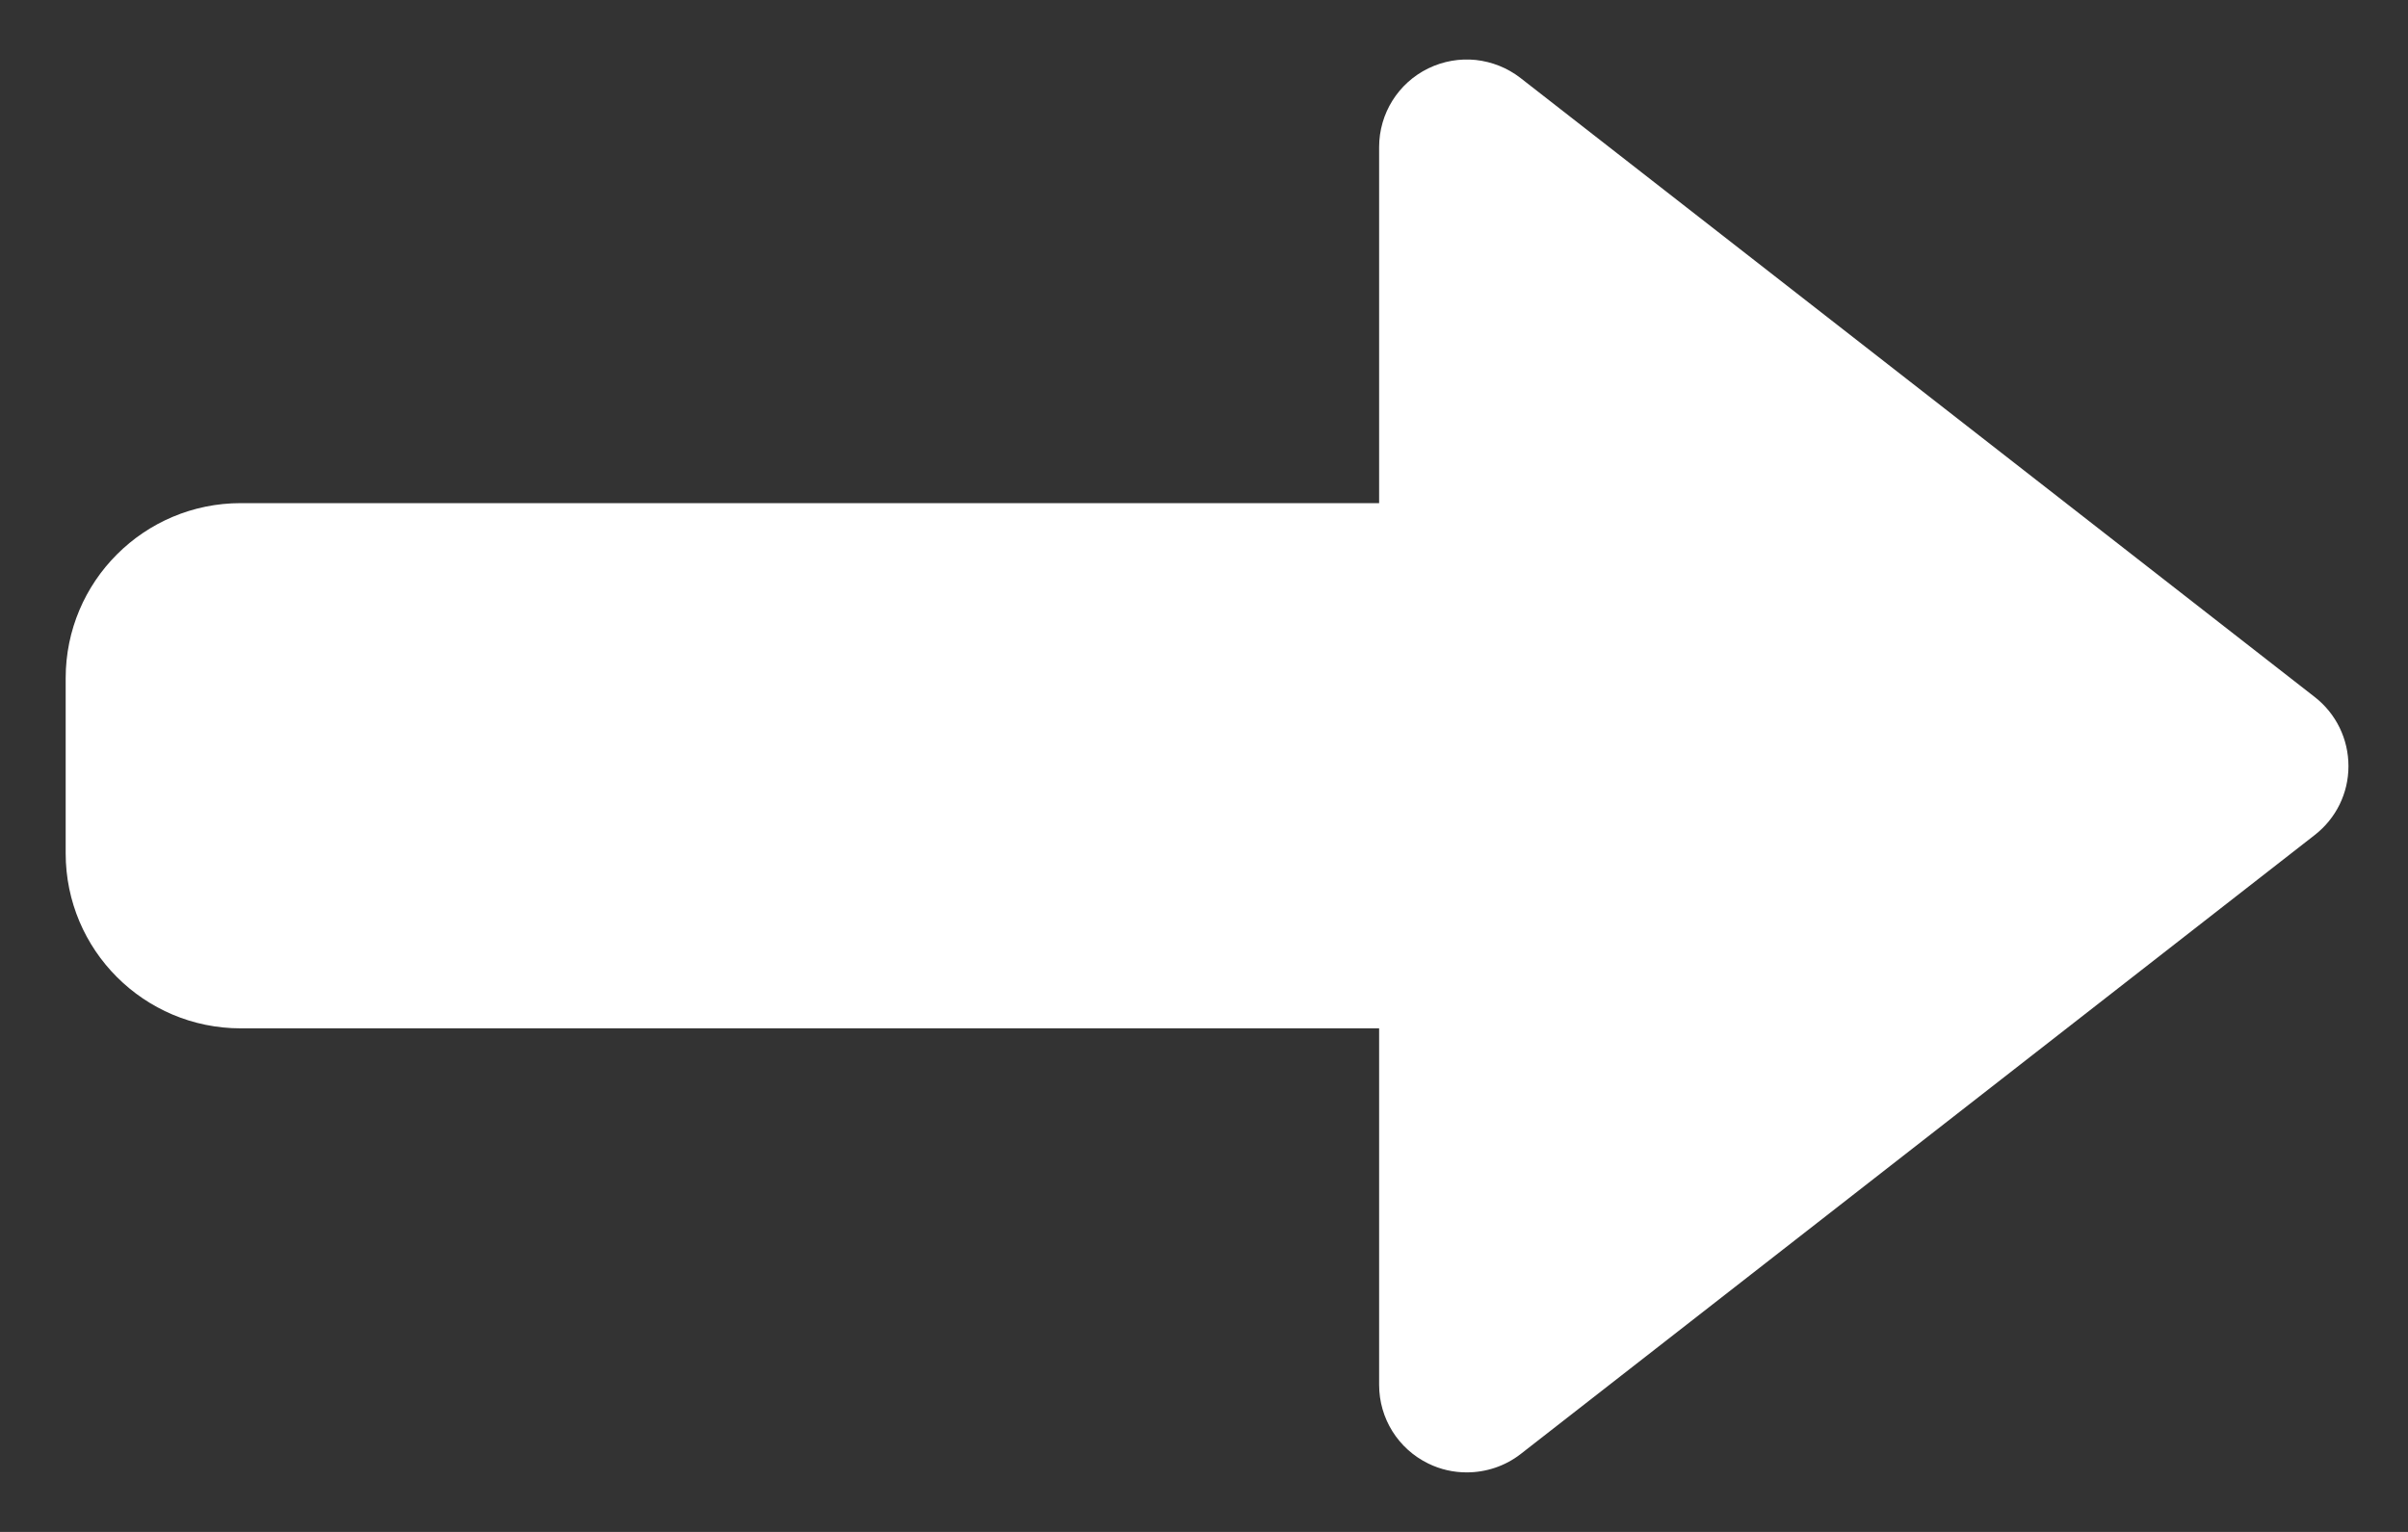 <svg width="22" height="14" viewBox="0 0 22 14" fill="none" xmlns="http://www.w3.org/2000/svg">
<rect x="0" y="0" width="22" height="14" fill="#333333" stroke="none"/>
<path d="M13.483 0.548C13.337 0.533 13.187 0.558 13.049 0.625C12.774 0.759 12.6 1.038 12.6 1.344V4.598H2.2C1.316 4.598 0.6 5.314 0.6 6.198V7.798C0.6 8.682 1.316 9.398 2.2 9.398H12.6V12.656C12.6 12.963 12.774 13.241 13.049 13.375C13.161 13.43 13.281 13.456 13.4 13.456C13.575 13.456 13.749 13.4 13.892 13.289L21.148 7.631C21.343 7.479 21.456 7.249 21.456 7.002C21.456 6.754 21.343 6.522 21.148 6.37L13.892 0.713C13.771 0.619 13.629 0.564 13.483 0.548Z" fill="white"/>
</svg>
